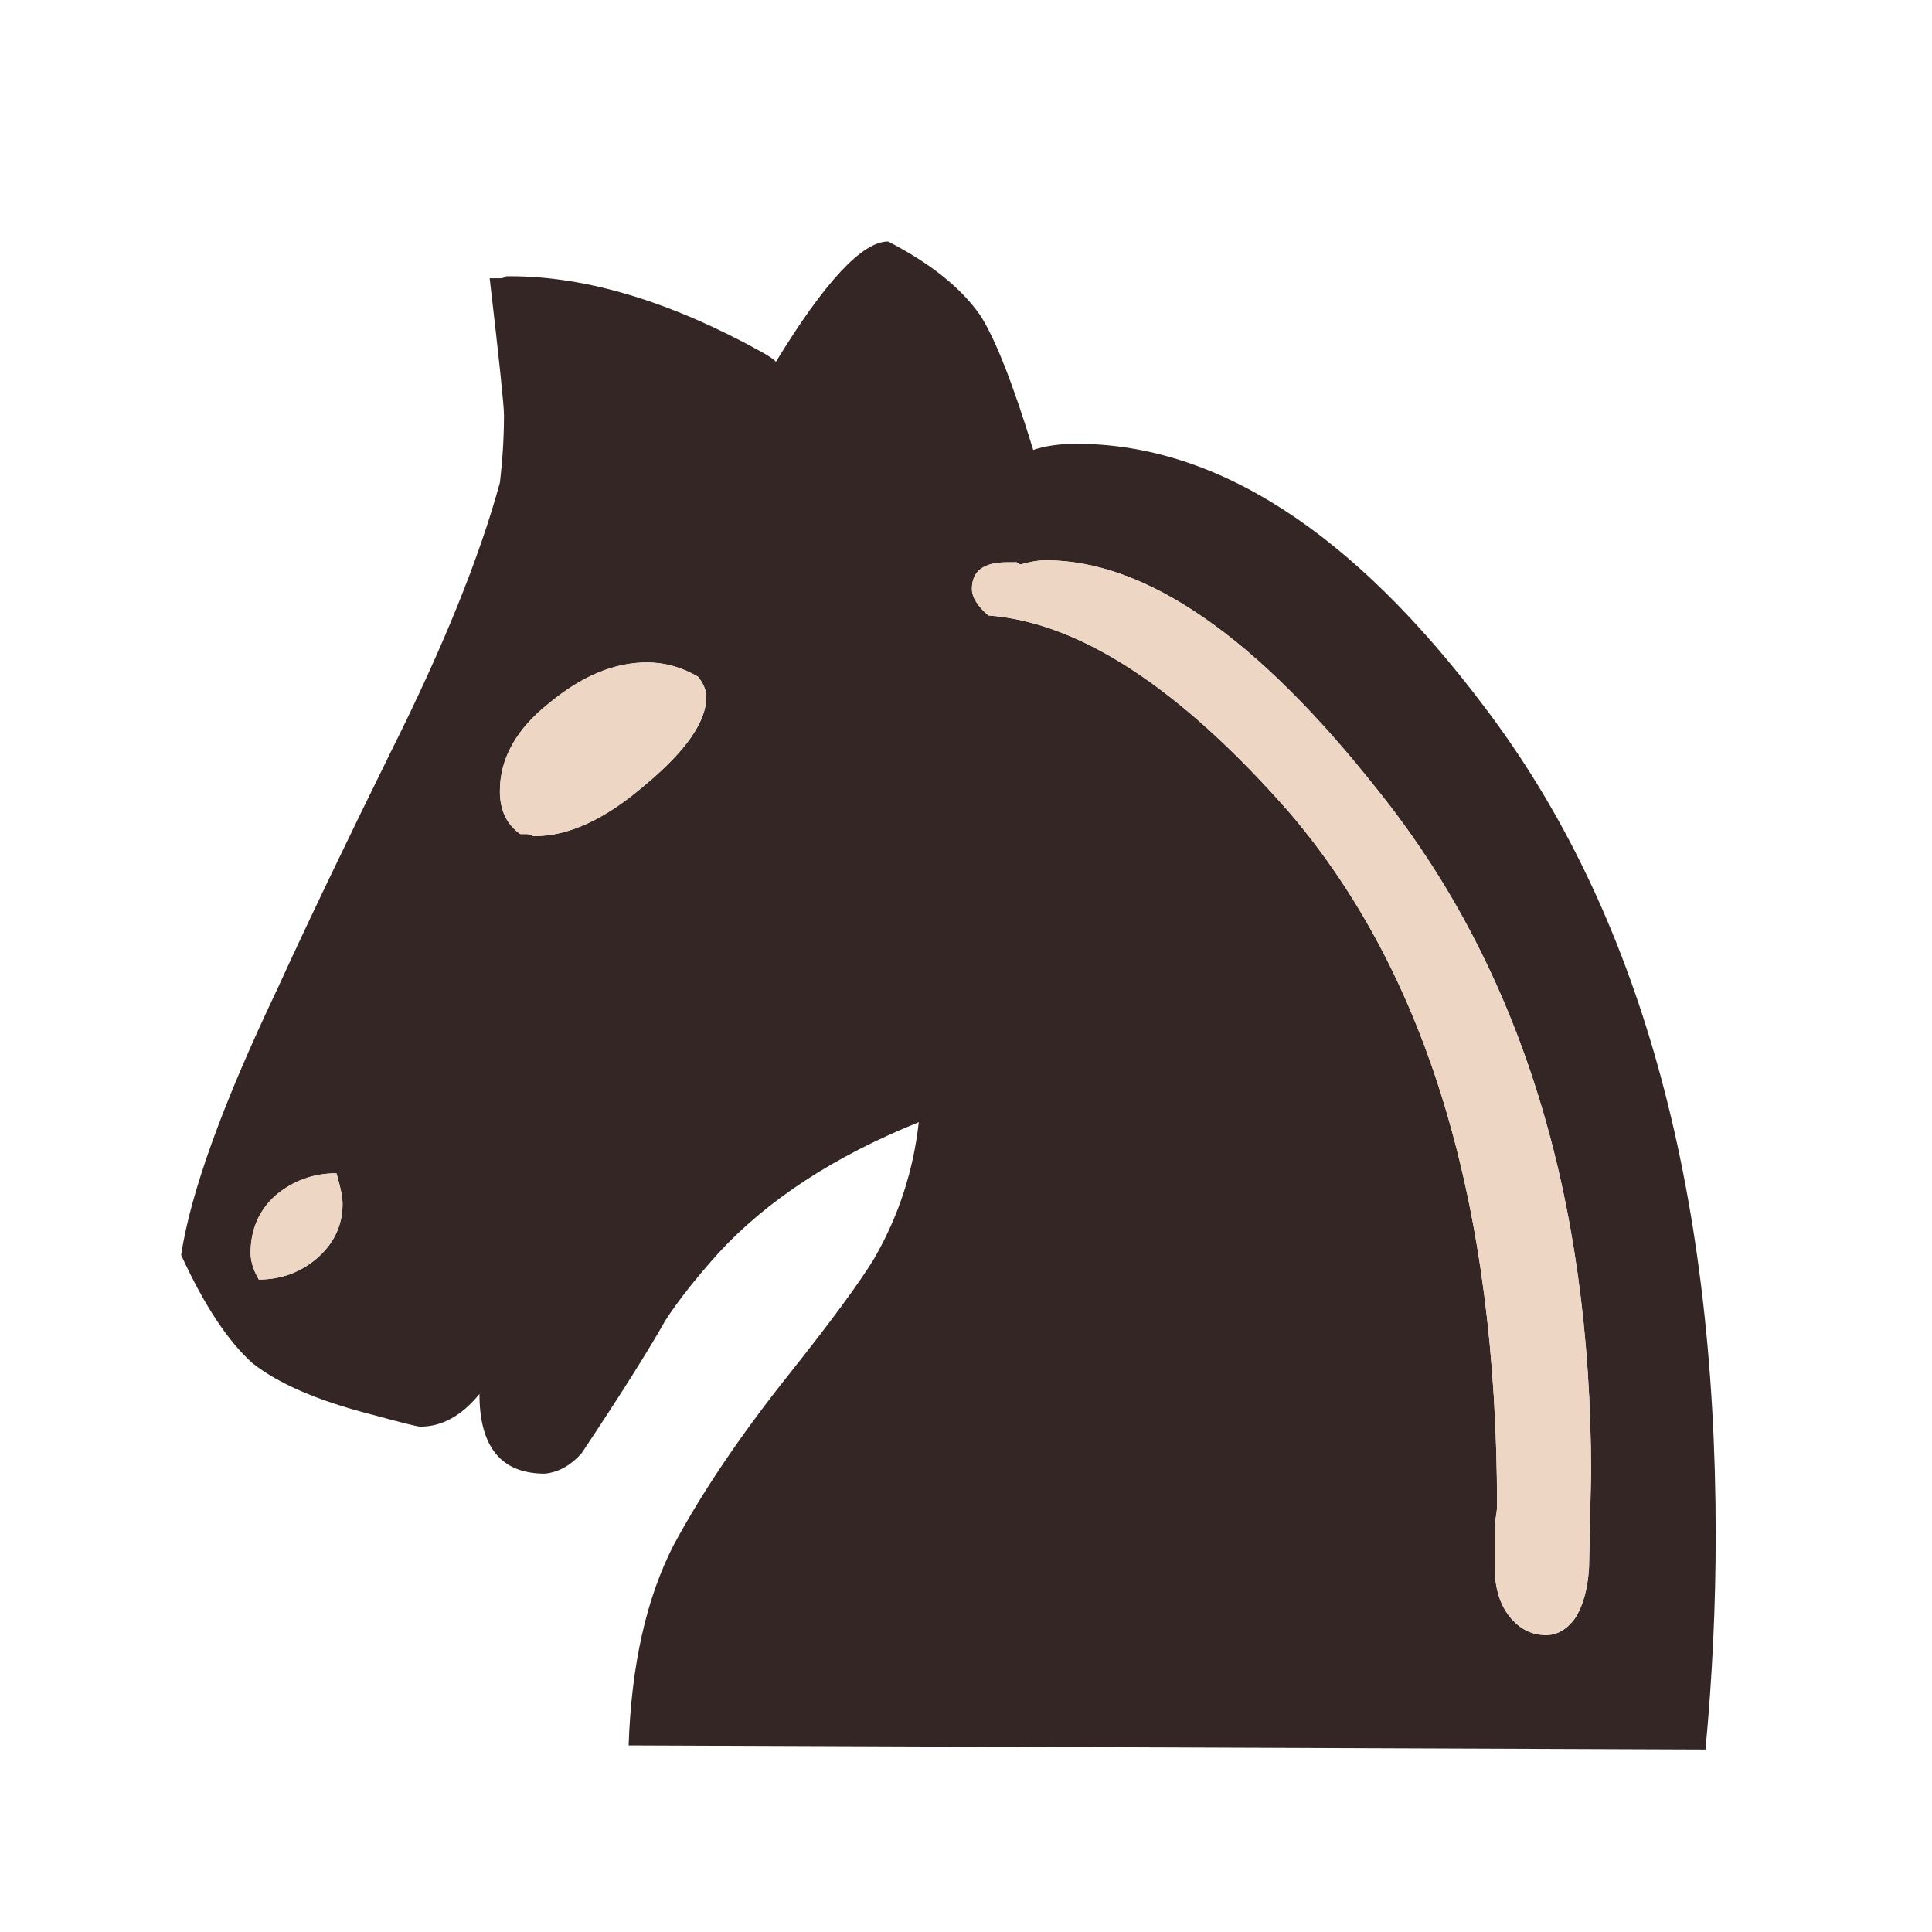 <svg width="180" height="180" viewBox="0 0 180 180" fill="none" xmlns="http://www.w3.org/2000/svg">
<path d="M31.344 109.312C29.186 109.312 27.282 110.01 25.632 111.406C24.109 112.802 23.348 114.579 23.348 116.737C23.348 117.498 23.602 118.323 24.109 119.211C26.14 119.211 27.917 118.577 29.44 117.308C31.09 115.912 31.915 114.198 31.915 112.168C31.915 111.533 31.724 110.581 31.344 109.312ZM148.045 146.055C148.171 140.216 148.235 137.297 148.235 137.297C148.235 111.406 141.635 90.211 128.436 73.711C117.14 59.37 106.796 52.199 97.404 52.199C96.77 52.199 96.009 52.326 95.12 52.58C94.993 52.58 94.866 52.516 94.739 52.389C94.485 52.389 94.295 52.389 94.168 52.389H93.787C91.63 52.389 90.551 53.214 90.551 54.864C90.551 55.626 91.059 56.451 92.074 57.339C100.577 57.974 109.906 64.065 120.059 75.615C133.005 90.718 139.477 112.294 139.477 140.343C139.477 140.597 139.414 141.105 139.287 141.866C139.287 142.627 139.287 143.199 139.287 143.58V145.483C139.287 146.372 139.287 146.816 139.287 146.816C139.414 148.466 139.922 149.799 140.81 150.814C141.699 151.829 142.778 152.337 144.047 152.337C145.062 152.337 145.951 151.829 146.712 150.814C147.473 149.672 147.918 148.085 148.045 146.055ZM48.477 77.709H48.668H49.049C49.303 77.709 49.493 77.773 49.62 77.9H49.81C52.983 77.9 56.41 76.313 60.091 73.14C63.898 69.967 65.802 67.238 65.802 64.954C65.802 64.32 65.548 63.685 65.04 63.05C63.517 62.162 61.931 61.718 60.281 61.718C57.235 61.718 54.189 62.987 51.143 65.525C48.097 67.936 46.574 70.665 46.574 73.711C46.574 75.488 47.208 76.821 48.477 77.709ZM158.896 162.998L58.568 162.617C58.821 155.129 60.217 148.91 62.756 143.961C65.421 139.011 68.975 133.743 73.417 128.159C77.352 123.209 80.017 119.592 81.413 117.308C83.697 113.373 85.093 109.122 85.601 104.552C77.732 107.725 71.513 111.787 66.944 116.737C64.787 119.148 63.137 121.242 61.994 123.019C60.344 125.938 57.742 130.063 54.189 135.393C53.173 136.536 52.031 137.17 50.762 137.297C46.701 137.297 44.67 134.822 44.67 129.872C43.02 131.903 41.18 132.919 39.149 132.919C38.895 132.919 37.372 132.538 34.58 131.776C29.63 130.507 25.95 128.92 23.538 127.017C21.254 124.986 19.033 121.623 16.875 116.927C17.763 111.089 20.746 102.839 25.823 92.178C28.488 86.34 32.042 78.915 36.484 69.904C41.307 60.258 44.67 51.945 46.574 44.965C46.828 42.807 46.955 40.713 46.955 38.682C46.955 37.794 46.51 33.542 45.622 25.927H46.003H46.574C46.828 25.927 47.018 25.863 47.145 25.736H47.526C54.633 25.736 62.439 28.084 70.942 32.78C71.831 33.288 72.275 33.605 72.275 33.732C76.844 26.244 80.334 22.5 82.745 22.5C86.68 24.531 89.535 26.815 91.312 29.354C92.708 31.511 94.358 35.7 96.262 41.919C97.404 41.538 98.737 41.347 100.26 41.347C113.332 41.347 126.024 49.533 138.336 65.906C152.677 84.817 159.848 110.518 159.848 143.008C159.848 149.608 159.531 156.271 158.896 162.998Z" fill="#352626"/>
<path d="M31.344 109.312C29.186 109.312 27.282 110.01 25.633 111.406C24.11 112.802 23.348 114.579 23.348 116.737C23.348 117.498 23.602 118.323 24.11 119.211C26.14 119.211 27.917 118.577 29.44 117.308C31.09 115.912 31.915 114.198 31.915 112.168C31.915 111.533 31.725 110.581 31.344 109.312ZM148.045 146.055C148.172 140.216 148.235 137.297 148.235 137.297C148.235 111.406 141.635 90.211 128.436 73.711C117.14 59.37 106.796 52.199 97.405 52.199C96.77 52.199 96.009 52.326 95.12 52.58C94.993 52.58 94.866 52.516 94.739 52.389C94.485 52.389 94.295 52.389 94.168 52.389H93.787C91.63 52.389 90.551 53.214 90.551 54.864C90.551 55.626 91.059 56.451 92.074 57.339C100.578 57.974 109.906 64.065 120.059 75.615C133.005 90.718 139.478 112.294 139.478 140.343C139.478 140.597 139.414 141.105 139.287 141.866C139.287 142.627 139.287 143.199 139.287 143.58V145.483C139.287 146.372 139.287 146.816 139.287 146.816C139.414 148.466 139.922 149.799 140.811 150.814C141.699 151.829 142.778 152.337 144.047 152.337C145.063 152.337 145.951 151.829 146.712 150.814C147.473 149.672 147.918 148.085 148.045 146.055ZM48.478 77.709H48.668H49.049C49.303 77.709 49.493 77.773 49.62 77.9H49.81C52.983 77.9 56.41 76.313 60.091 73.14C63.898 69.967 65.802 67.238 65.802 64.954C65.802 64.32 65.548 63.685 65.041 63.05C63.517 62.162 61.931 61.718 60.281 61.718C57.235 61.718 54.189 62.987 51.143 65.525C48.097 67.936 46.574 70.665 46.574 73.711C46.574 75.488 47.209 76.821 48.478 77.709Z" fill="#EED6C4"/>
</svg>
